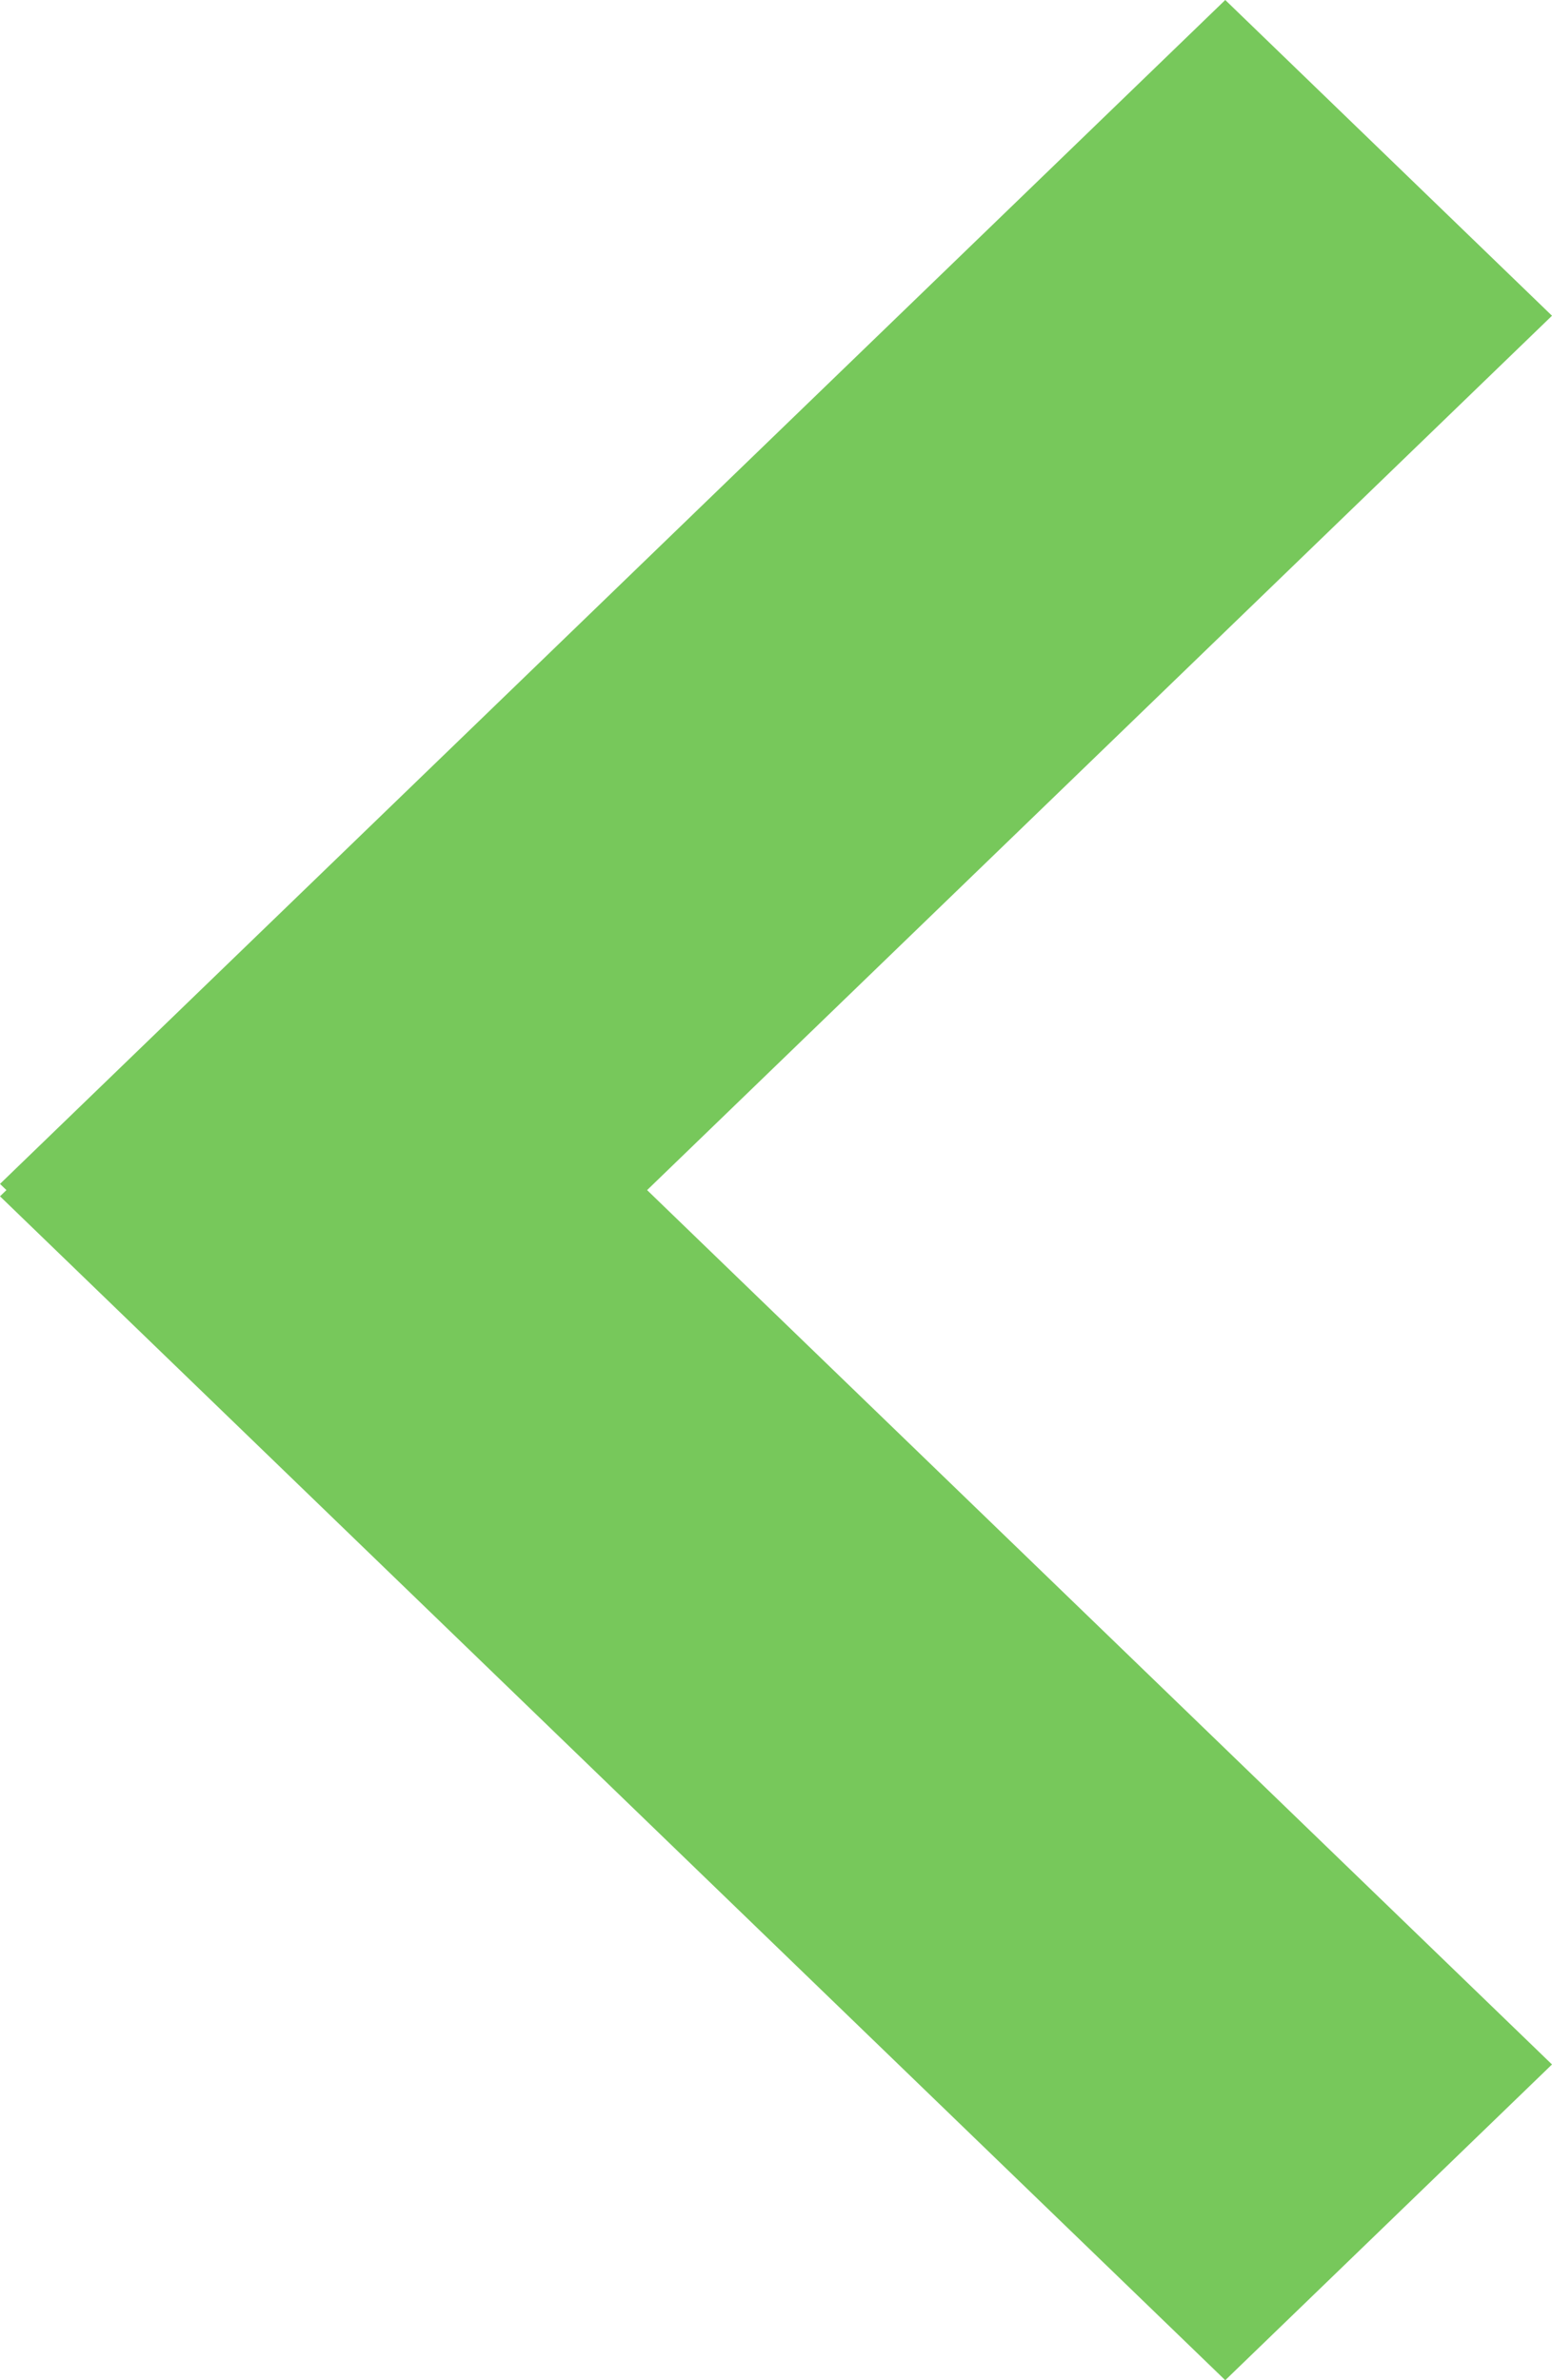 <svg width="15" height="23" viewBox="0 0 15 23" fill="none" xmlns="http://www.w3.org/2000/svg">
<path d="M11.842 -1.38036e-07L15 3.051L3.158 14.491L4.53608e-07 11.44L11.842 -1.38036e-07Z" fill="#77C85B"/>
<path d="M11.842 23L15 19.949L3.158 8.509L4.48378e-07 11.56L11.842 23Z" fill="#77C85B"/>
</svg>
